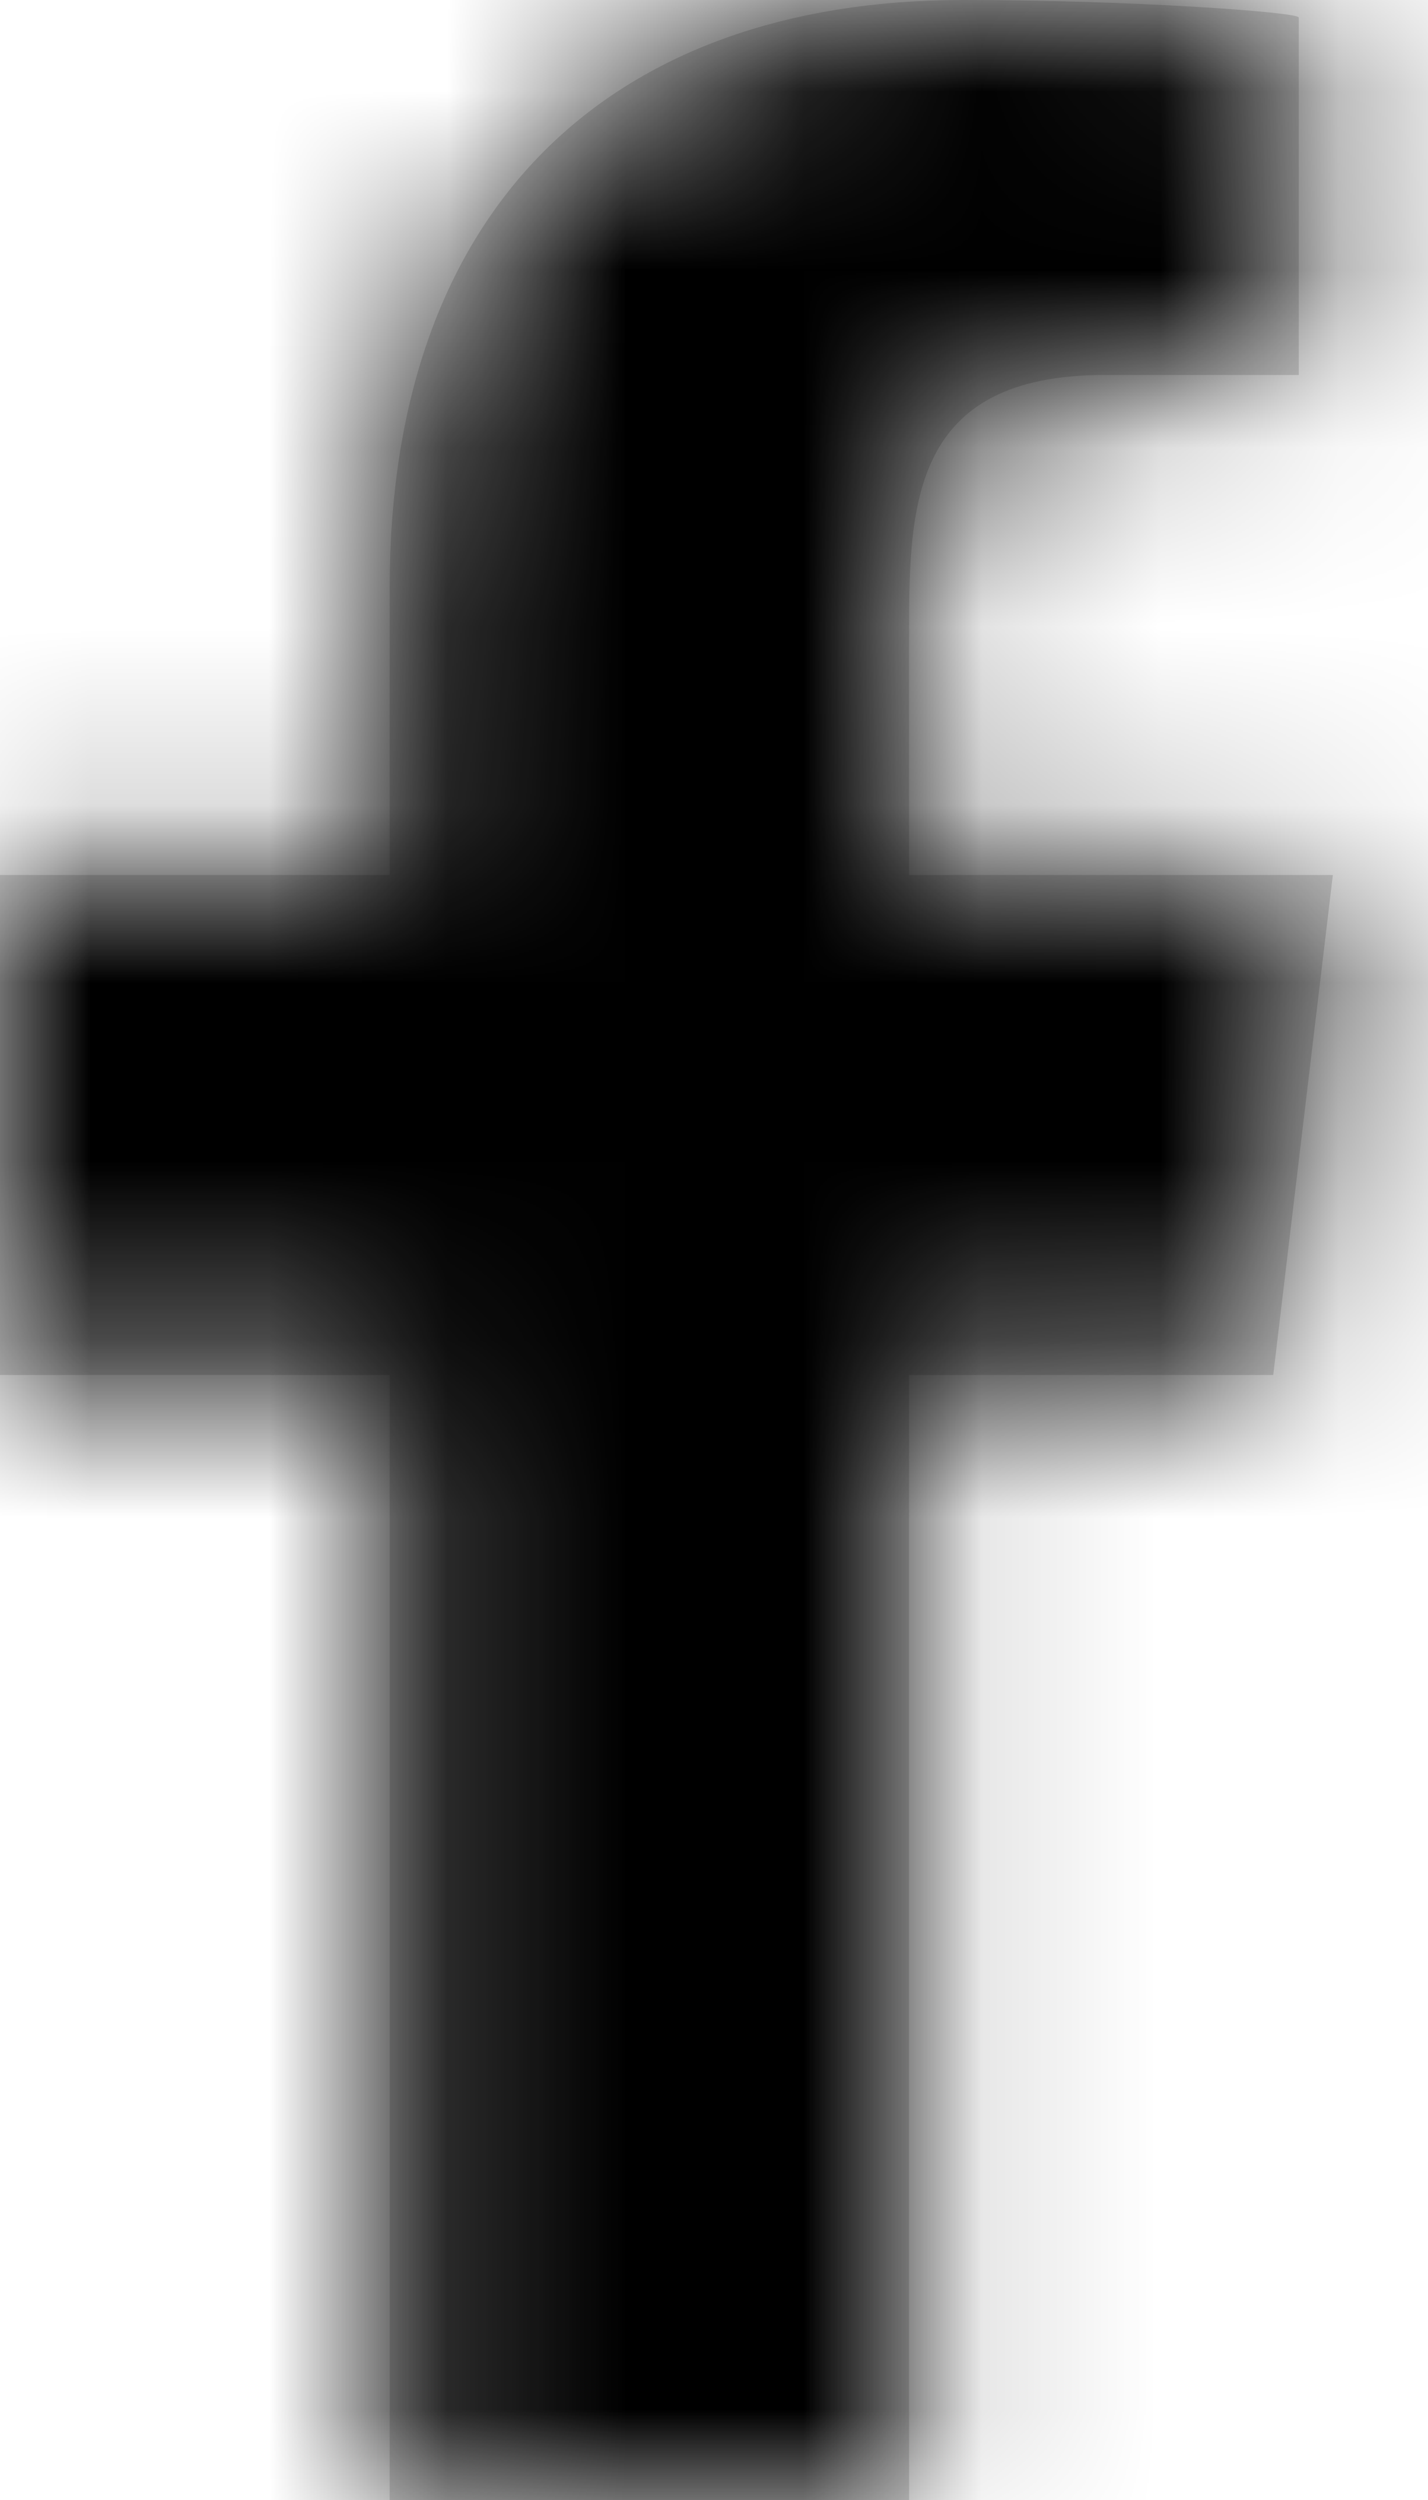 <svg width="8" height="14" viewBox="0 0 8 14" fill="none" xmlns="http://www.w3.org/2000/svg">
<path fill-rule="evenodd" clip-rule="evenodd" d="M5.093 14V7.7H7.133L7.467 4.9H5.093V3.536C5.093 2.815 5.113 2.1 6.188 2.1H7.276V0.098C7.276 0.068 6.341 0 5.395 0C3.42 0 2.183 1.16 2.183 3.29V4.9H0V7.7H2.183V14H5.093Z" fill="#DBDBDB"/>
<mask id="mask0_0_209" style="mask-type:alpha" maskUnits="userSpaceOnUse" x="0" y="0" width="8" height="14">
<path fill-rule="evenodd" clip-rule="evenodd" d="M5.093 14V7.7H7.133L7.467 4.9H5.093V3.536C5.093 2.815 5.113 2.1 6.188 2.1H7.276V0.098C7.276 0.068 6.341 0 5.395 0C3.42 0 2.183 1.16 2.183 3.29V4.9H0V7.7H2.183V14H5.093Z" fill="white"/>
</mask>
<g mask="url(#mask0_0_209)">
<rect width="8" height="14" fill="black"/>
</g>
</svg>
